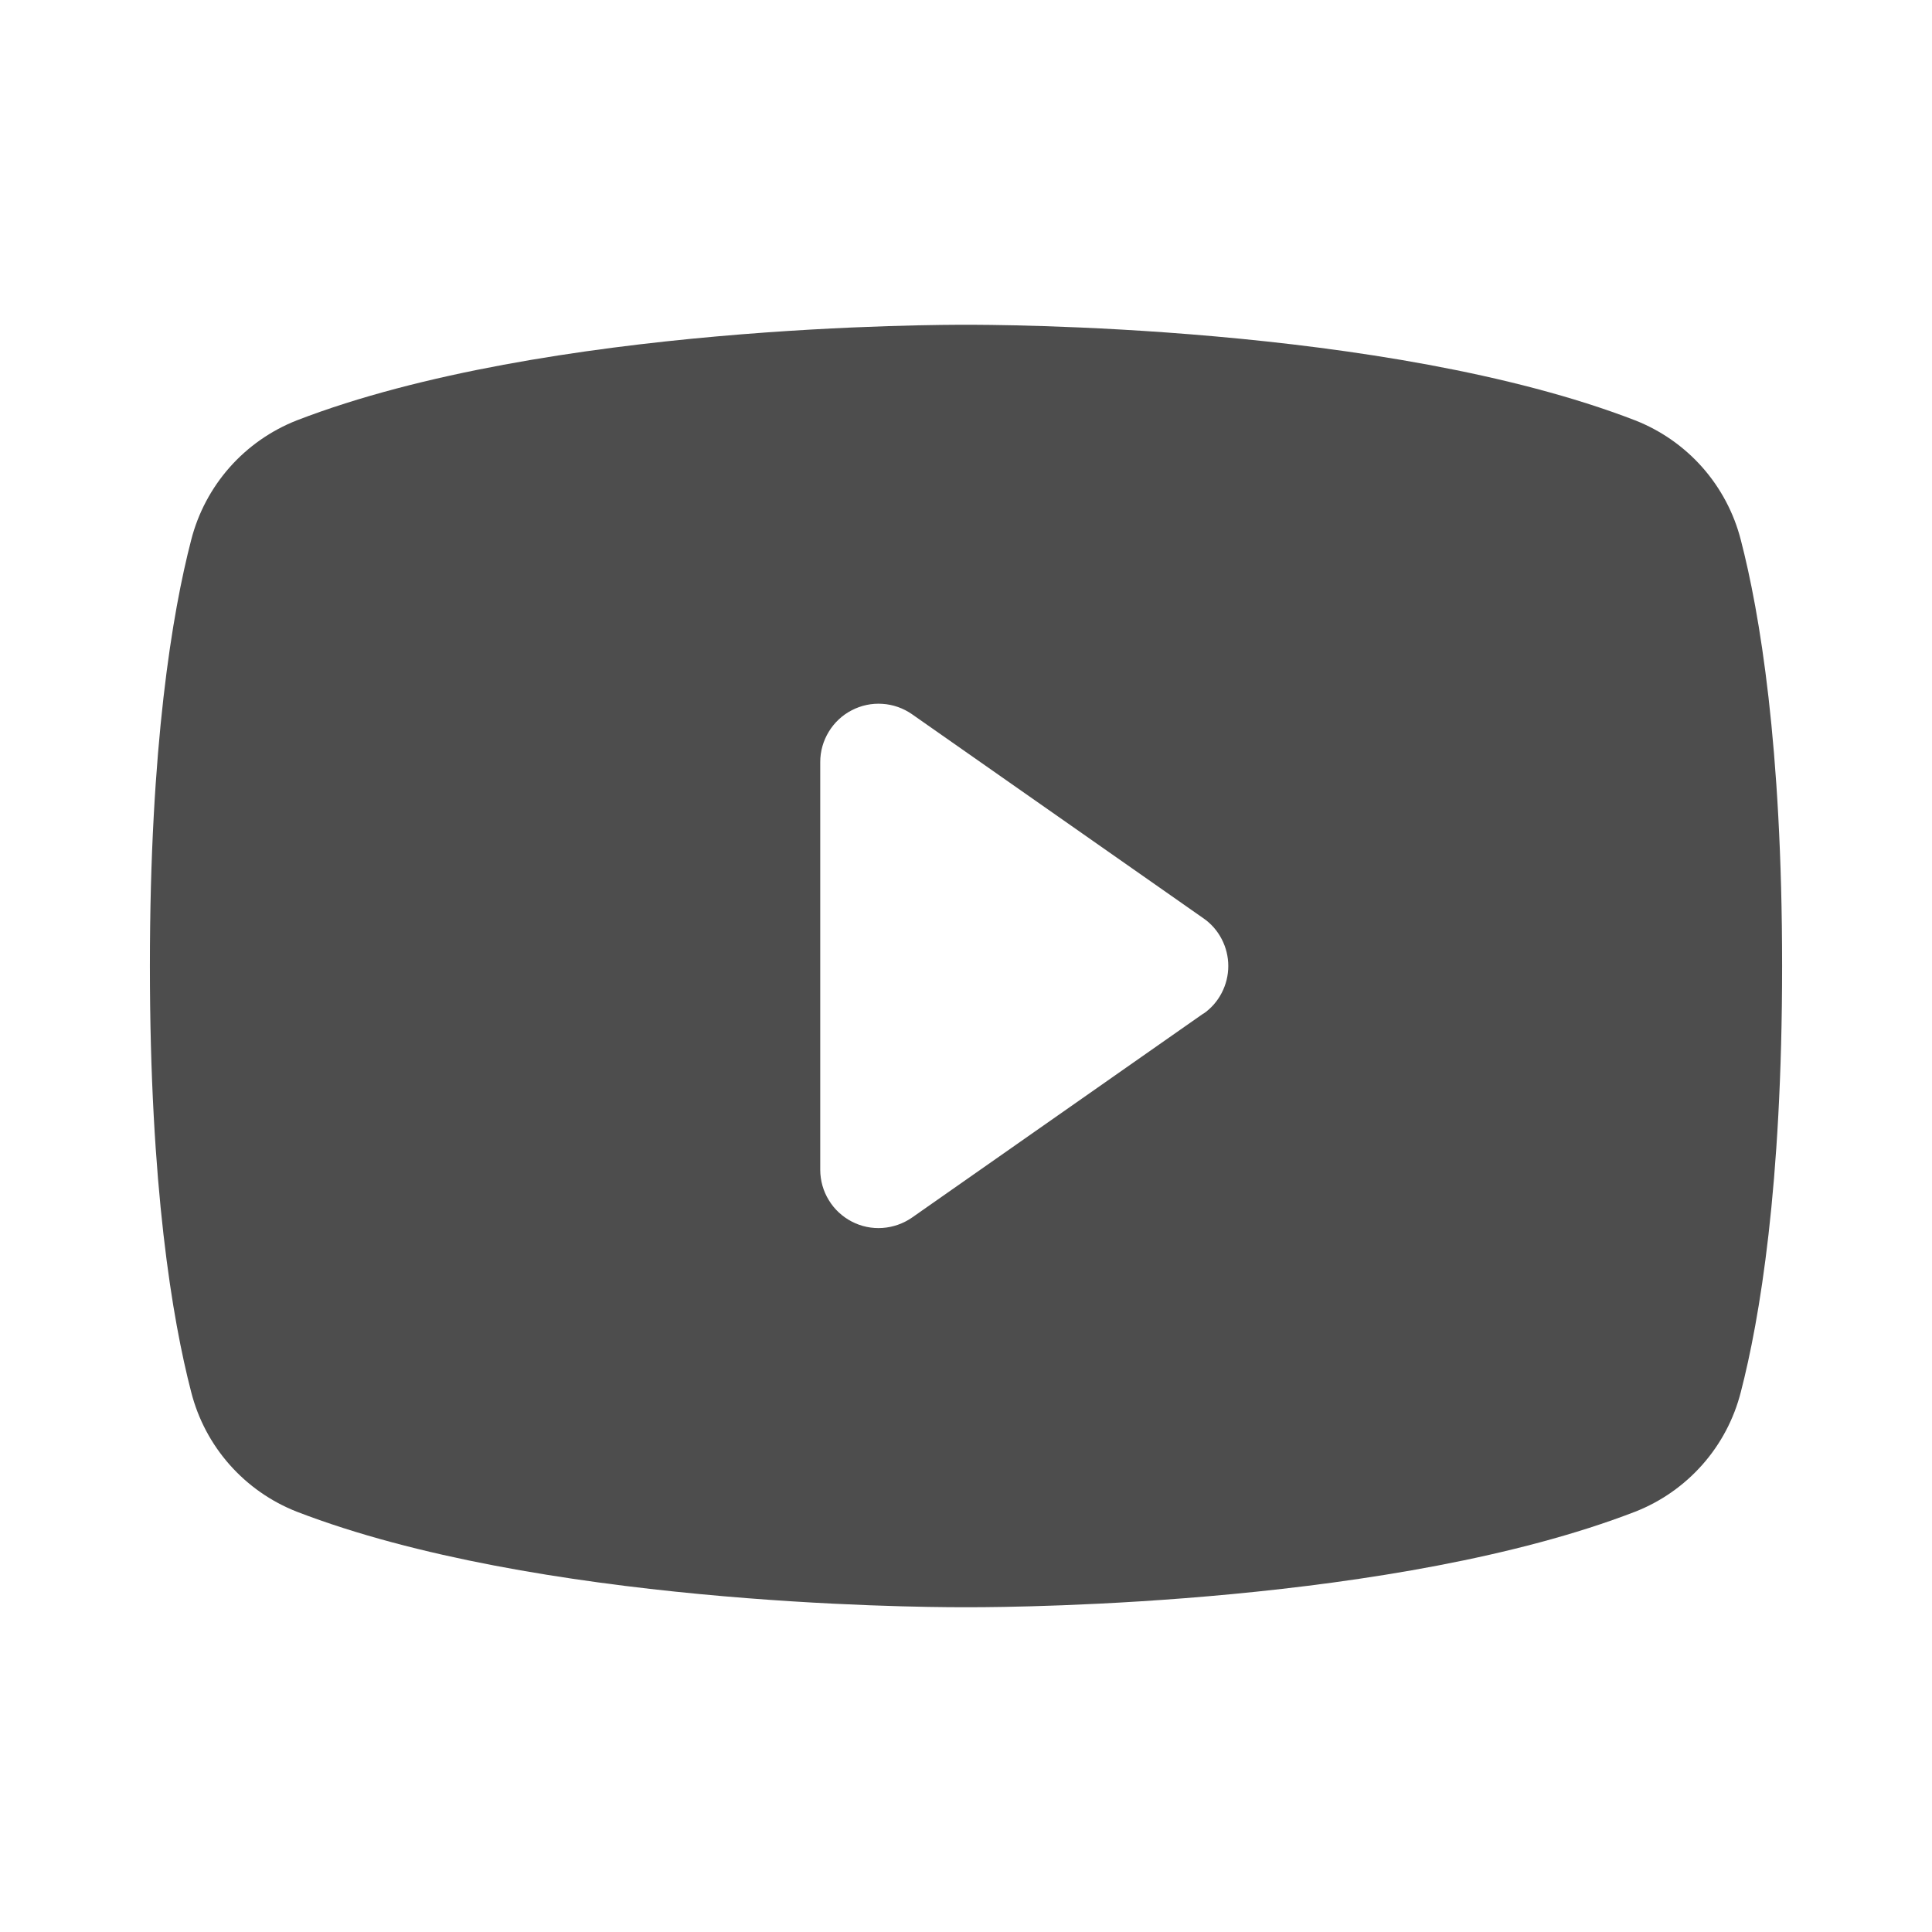 <svg width="29" height="29" viewBox="0 0 29 29" fill="none" xmlns="http://www.w3.org/2000/svg">
<path d="M26.13 8.104C26.027 7.701 25.829 7.328 25.554 7.016C25.278 6.704 24.932 6.462 24.545 6.31C20.796 4.862 14.828 4.875 14.5 4.875C14.172 4.875 8.204 4.862 4.455 6.31C4.068 6.462 3.722 6.704 3.446 7.016C3.171 7.328 2.973 7.701 2.87 8.104C2.587 9.195 2.25 11.19 2.25 14.5C2.25 17.81 2.587 19.805 2.87 20.896C2.973 21.3 3.17 21.673 3.446 21.985C3.722 22.297 4.067 22.539 4.455 22.691C8.047 24.077 13.669 24.125 14.428 24.125H14.572C15.331 24.125 20.956 24.077 24.545 22.691C24.933 22.539 25.278 22.297 25.554 21.985C25.83 21.673 26.027 21.3 26.13 20.896C26.413 19.802 26.75 17.81 26.75 14.5C26.75 11.19 26.413 9.195 26.13 8.104ZM18.064 15.213L13.69 18.276C13.559 18.367 13.405 18.421 13.246 18.432C13.086 18.443 12.927 18.41 12.785 18.336C12.643 18.262 12.524 18.152 12.441 18.015C12.357 17.879 12.313 17.722 12.312 17.562V11.438C12.312 11.277 12.357 11.12 12.44 10.984C12.523 10.847 12.642 10.735 12.784 10.662C12.926 10.588 13.085 10.554 13.245 10.565C13.405 10.575 13.558 10.629 13.69 10.721L18.064 13.784C18.18 13.864 18.274 13.972 18.338 14.096C18.403 14.221 18.437 14.359 18.437 14.5C18.437 14.641 18.403 14.779 18.338 14.904C18.274 15.028 18.18 15.136 18.064 15.216V15.213Z" fill="#4D4D4D"/>
</svg>
